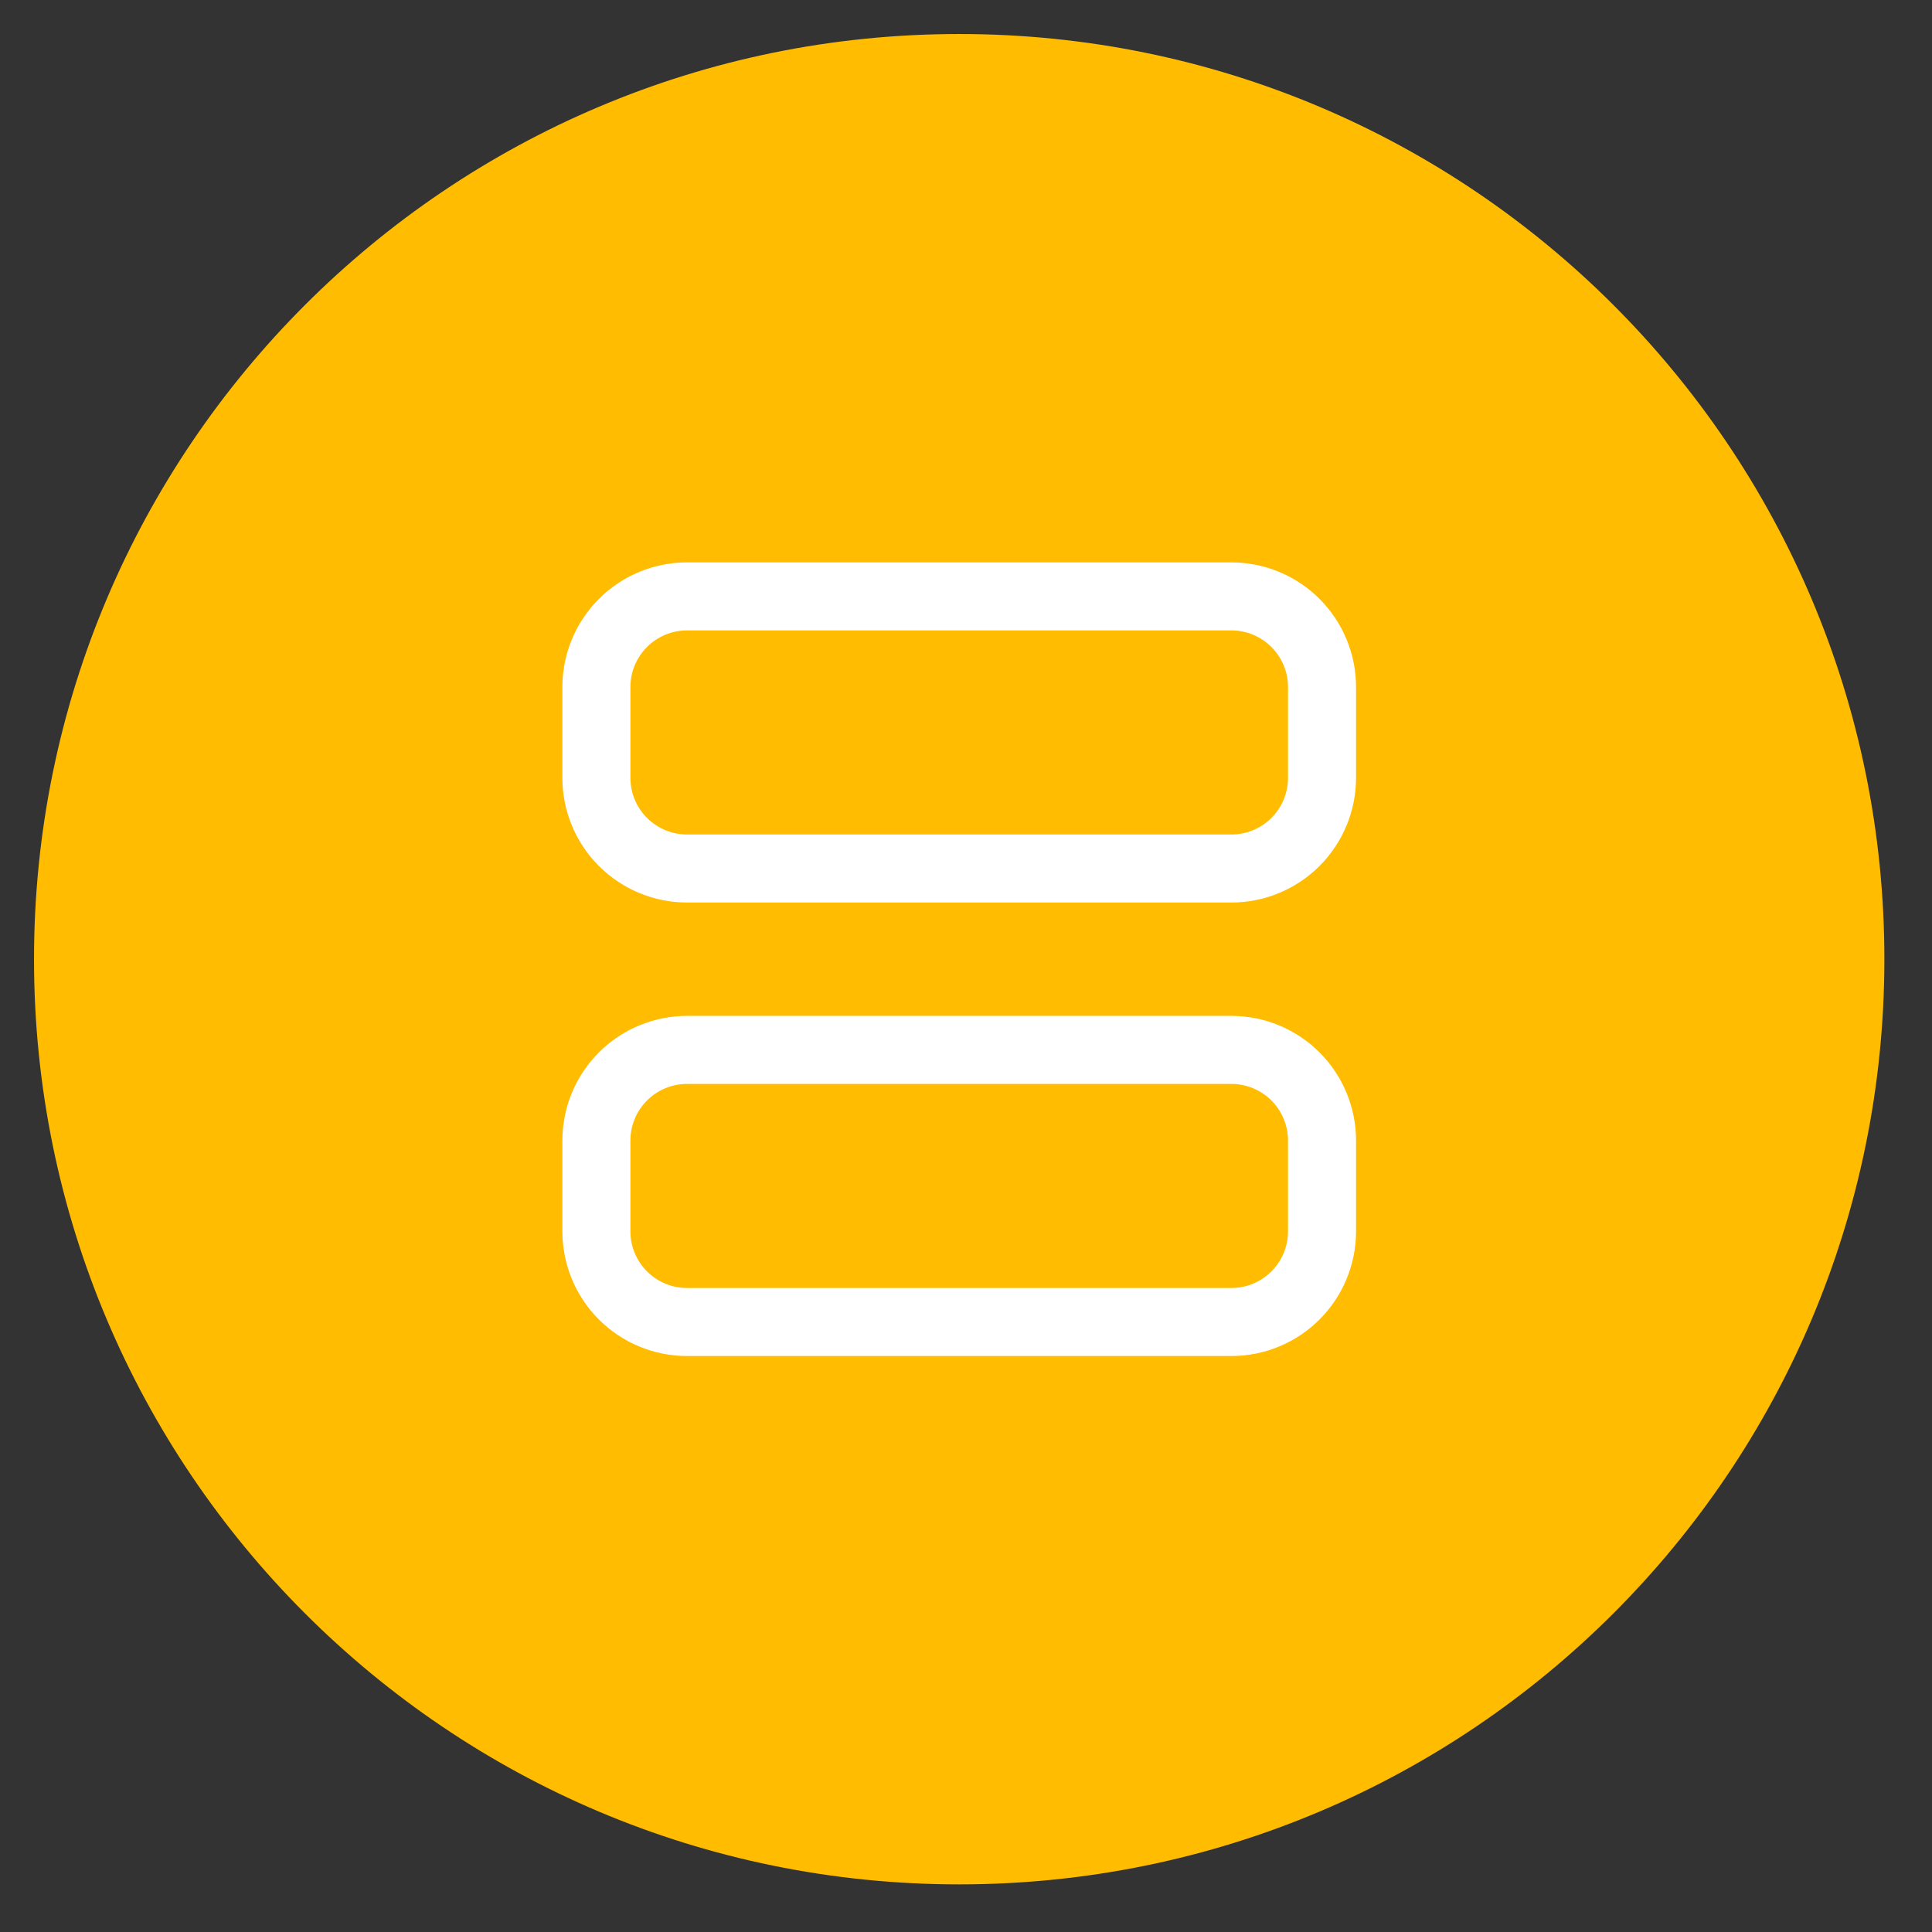 <?xml version="1.0" encoding="utf-8"?>
<svg width="71px" height="71px" viewBox="0 0 71 71" version="1.1" xmlns:xlink="http://www.w3.org/1999/xlink" xmlns="http://www.w3.org/2000/svg">
  <rect x="0" y="0" width="71" height="71" fill="#333333" stroke="none"/>
  <desc>Created with Lunacy</desc>
  <g id="Group-2" transform="translate(1.25 1.25)">
    <path d="M34 68C52.778 68 68 52.778 68 34C68 15.222 52.778 0 34 0C15.222 0 0 15.222 0 34C0 52.778 15.222 68 34 68Z" id="Oval" fill="#FFBC00" stroke="none" />
    <g id="Group" transform="translate(14 14)">
      <path d="M0 0L40 0L40 40L0 40L0 0Z" id="Path" fill="none" stroke="none" />
      <path d="M3.332 0L23.334 0Q23.498 0 23.661 0.016Q23.824 0.032 23.984 0.064Q24.145 0.096 24.302 0.143Q24.458 0.191 24.61 0.254Q24.761 0.316 24.905 0.393Q25.05 0.471 25.186 0.562Q25.322 0.653 25.448 0.756Q25.575 0.86 25.691 0.976Q25.806 1.092 25.91 1.218Q26.014 1.345 26.105 1.481Q26.196 1.617 26.273 1.761Q26.35 1.906 26.413 2.057Q26.476 2.208 26.523 2.365Q26.571 2.522 26.603 2.682Q26.635 2.843 26.651 3.006Q26.667 3.169 26.667 3.332L26.667 6.668Q26.667 6.831 26.651 6.994Q26.635 7.157 26.603 7.318Q26.571 7.478 26.523 7.635Q26.476 7.792 26.413 7.943Q26.35 8.094 26.273 8.239Q26.196 8.383 26.105 8.519Q26.014 8.655 25.91 8.782Q25.806 8.908 25.691 9.024Q25.575 9.14 25.448 9.244Q25.322 9.347 25.186 9.438Q25.05 9.529 24.905 9.607Q24.761 9.684 24.61 9.746Q24.458 9.809 24.302 9.857Q24.145 9.904 23.984 9.936Q23.824 9.968 23.661 9.984Q23.498 10 23.334 10L3.332 10Q3.169 10 3.006 9.984Q2.843 9.968 2.682 9.936Q2.522 9.904 2.365 9.857Q2.208 9.809 2.057 9.746Q1.906 9.684 1.761 9.607Q1.617 9.529 1.481 9.438Q1.345 9.347 1.218 9.244Q1.092 9.14 0.976 9.024Q0.86 8.908 0.756 8.782Q0.653 8.655 0.562 8.519Q0.471 8.383 0.393 8.239Q0.316 8.094 0.254 7.943Q0.191 7.792 0.143 7.635Q0.096 7.478 0.064 7.318Q0.032 7.157 0.016 6.994Q0 6.831 0 6.668L0 3.332Q0 3.169 0.016 3.006Q0.032 2.843 0.064 2.682Q0.096 2.522 0.143 2.365Q0.191 2.208 0.254 2.057Q0.316 1.906 0.393 1.761Q0.471 1.617 0.562 1.481Q0.653 1.345 0.756 1.218Q0.86 1.092 0.976 0.976Q1.092 0.86 1.218 0.756Q1.345 0.653 1.481 0.562Q1.617 0.471 1.761 0.393Q1.906 0.316 2.057 0.254Q2.208 0.191 2.365 0.143Q2.522 0.096 2.682 0.064Q2.843 0.032 3.006 0.016Q3.169 0 3.332 0Z" transform="translate(6.667 6.667)" id="Rectangle" fill="none" stroke="#FFFFFF" stroke-width="2.5" stroke-linecap="round" stroke-linejoin="round" />
      <path d="M3.332 0L23.334 0Q23.498 0 23.661 0.016Q23.824 0.032 23.984 0.064Q24.145 0.096 24.302 0.143Q24.458 0.191 24.61 0.254Q24.761 0.316 24.905 0.393Q25.05 0.471 25.186 0.562Q25.322 0.653 25.448 0.756Q25.575 0.86 25.691 0.976Q25.806 1.092 25.91 1.218Q26.014 1.345 26.105 1.481Q26.196 1.617 26.273 1.761Q26.35 1.906 26.413 2.057Q26.476 2.208 26.523 2.365Q26.571 2.522 26.603 2.682Q26.635 2.843 26.651 3.006Q26.667 3.169 26.667 3.332L26.667 6.668Q26.667 6.831 26.651 6.994Q26.635 7.157 26.603 7.318Q26.571 7.478 26.523 7.635Q26.476 7.792 26.413 7.943Q26.35 8.094 26.273 8.239Q26.196 8.383 26.105 8.519Q26.014 8.655 25.91 8.782Q25.806 8.908 25.691 9.024Q25.575 9.14 25.448 9.244Q25.322 9.347 25.186 9.438Q25.05 9.529 24.905 9.607Q24.761 9.684 24.61 9.746Q24.458 9.809 24.302 9.857Q24.145 9.904 23.984 9.936Q23.824 9.968 23.661 9.984Q23.498 10 23.334 10L3.332 10Q3.169 10 3.006 9.984Q2.843 9.968 2.682 9.936Q2.522 9.904 2.365 9.857Q2.208 9.809 2.057 9.746Q1.906 9.684 1.761 9.607Q1.617 9.529 1.481 9.438Q1.345 9.347 1.218 9.244Q1.092 9.14 0.976 9.024Q0.86 8.908 0.756 8.782Q0.653 8.655 0.562 8.519Q0.471 8.383 0.393 8.239Q0.316 8.094 0.254 7.943Q0.191 7.792 0.143 7.635Q0.096 7.478 0.064 7.318Q0.032 7.157 0.016 6.994Q0 6.831 0 6.668L0 3.332Q0 3.169 0.016 3.006Q0.032 2.843 0.064 2.682Q0.096 2.522 0.143 2.365Q0.191 2.208 0.254 2.057Q0.316 1.906 0.393 1.761Q0.471 1.617 0.562 1.481Q0.653 1.345 0.756 1.218Q0.86 1.092 0.976 0.976Q1.092 0.86 1.218 0.756Q1.345 0.653 1.481 0.562Q1.617 0.471 1.761 0.393Q1.906 0.316 2.057 0.254Q2.208 0.191 2.365 0.143Q2.522 0.096 2.682 0.064Q2.843 0.032 3.006 0.016Q3.169 0 3.332 0L3.332 0Z" transform="translate(6.667 23.333)" id="Rectangle" fill="none" stroke="#FFFFFF" stroke-width="2.5" stroke-linecap="round" stroke-linejoin="round" />
    </g>
  </g>
</svg>